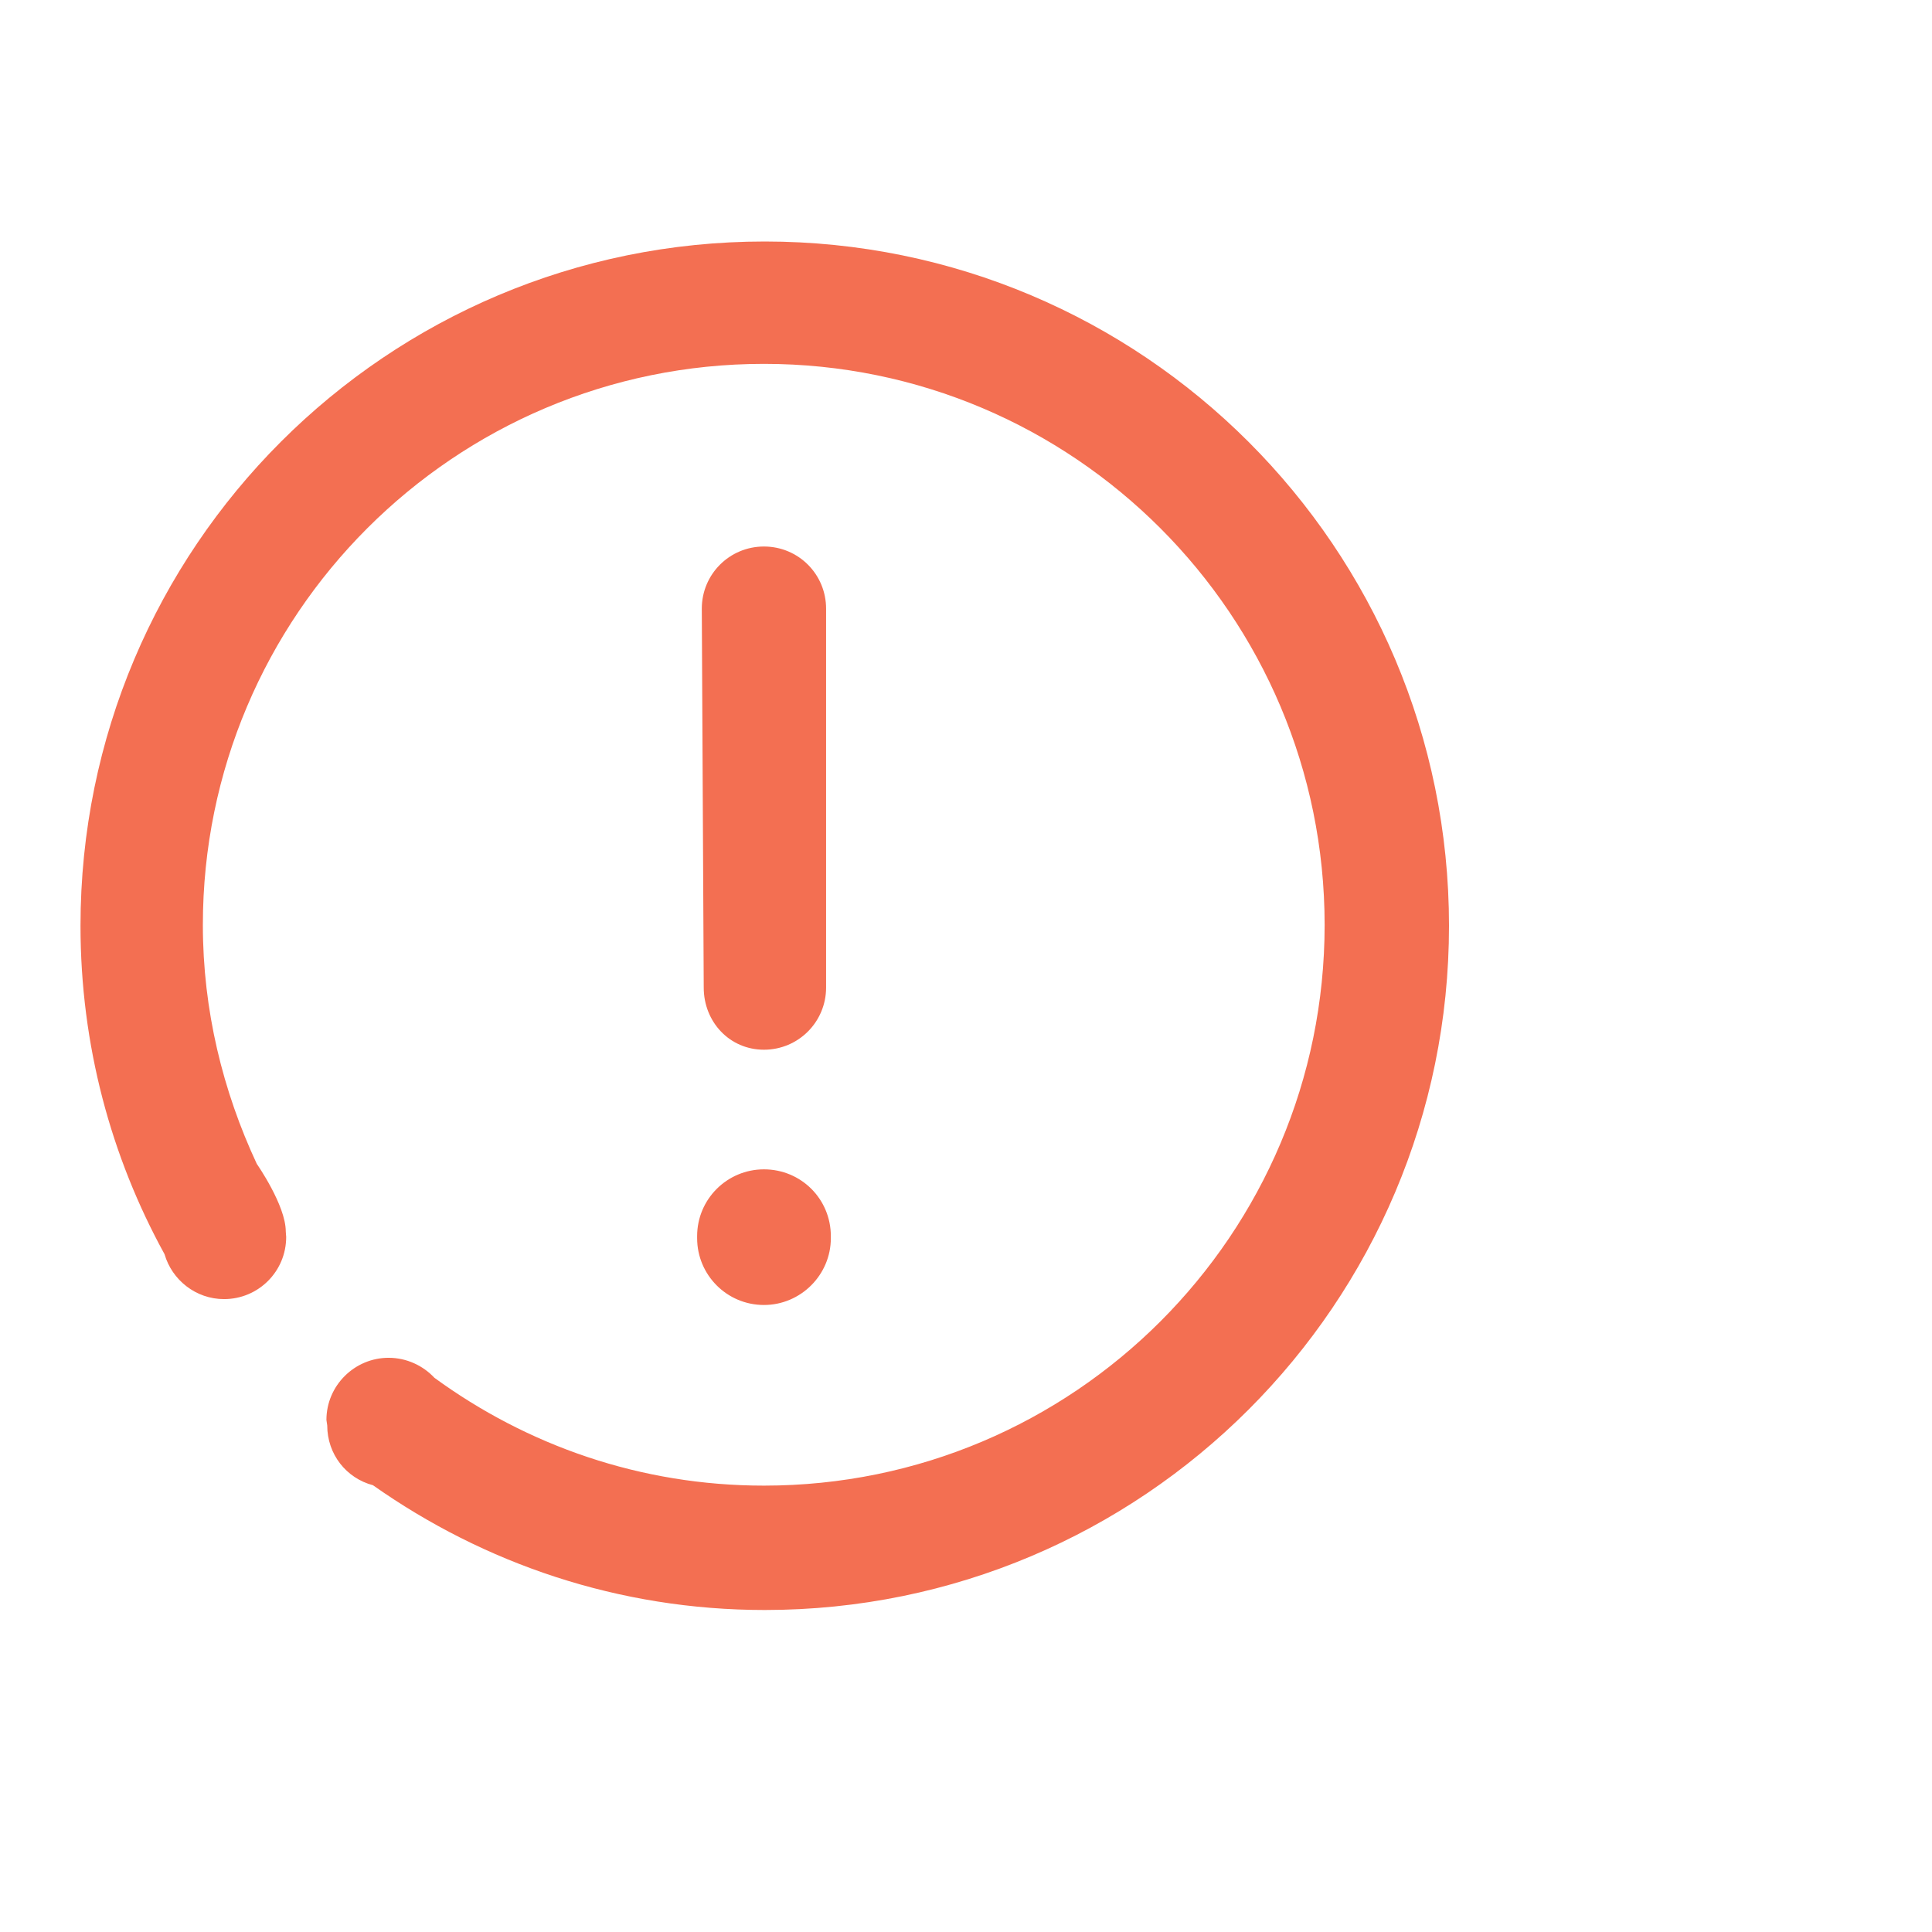 <?xml version="1.0" encoding="UTF-8"?>
<svg width="24px" height="24px" viewBox="0 0 24 24" version="1.1" xmlns="http://www.w3.org/2000/svg" xmlns:xlink="http://www.w3.org/1999/xlink">
    <!-- Generator: Sketch 52.4 (67378) - http://www.bohemiancoding.com/sketch -->
    <title>list-icon-须知</title>
    <desc>Created with Sketch.</desc>
    <g id="list-icon-须知" stroke="none" stroke-width="1" fill="none" fill-rule="evenodd">
        <g id="list-icon-手机" fill-rule="nonzero">
            <rect id="Rectangle" x="0" y="0" width="24" height="24"></rect>
        </g>
        <path d="M9.5,20 C7.683,20 6.012,19.422 4.633,18.45 C4.303,18.363 4.065,18.067 4.065,17.707 L4.055,17.639 C4.055,17.212 4.405,16.867 4.827,16.867 C5.051,16.867 5.255,16.964 5.396,17.115 C6.547,17.955 7.955,18.455 9.49,18.455 C13.337,18.455 16.455,15.337 16.455,11.49 C16.455,7.643 13.337,4.52 9.49,4.52 C5.643,4.52 2.52,7.643 2.52,11.49 C2.52,12.549 2.768,13.554 3.19,14.458 C3.19,14.458 3.55,14.973 3.55,15.298 L3.555,15.366 C3.555,15.794 3.21,16.138 2.783,16.138 C2.433,16.138 2.136,15.9 2.044,15.58 C1.379,14.371 1,12.981 1,11.5 C1,6.803 4.803,3 9.5,3 C14.192,3 18,6.803 18,11.5 C18,16.197 14.192,20 9.5,20 L9.5,20 Z M10.321,15.381 C10.321,15.837 9.947,16.211 9.49,16.211 C9.029,16.211 8.66,15.837 8.66,15.381 L8.66,15.356 C8.66,14.895 9.034,14.526 9.49,14.526 C9.952,14.526 10.321,14.895 10.321,15.356 L10.321,15.381 Z M9.49,13.04 C9.063,13.04 8.742,12.694 8.742,12.268 L8.718,7.561 C8.718,7.133 9.063,6.789 9.49,6.789 C9.918,6.789 10.262,7.133 10.262,7.561 L10.262,12.268 C10.262,12.694 9.918,13.04 9.49,13.04 L9.49,13.04 Z" id="Shape" fill="#F36F52" fill-rule="nonzero"></path>
    </g>
</svg>